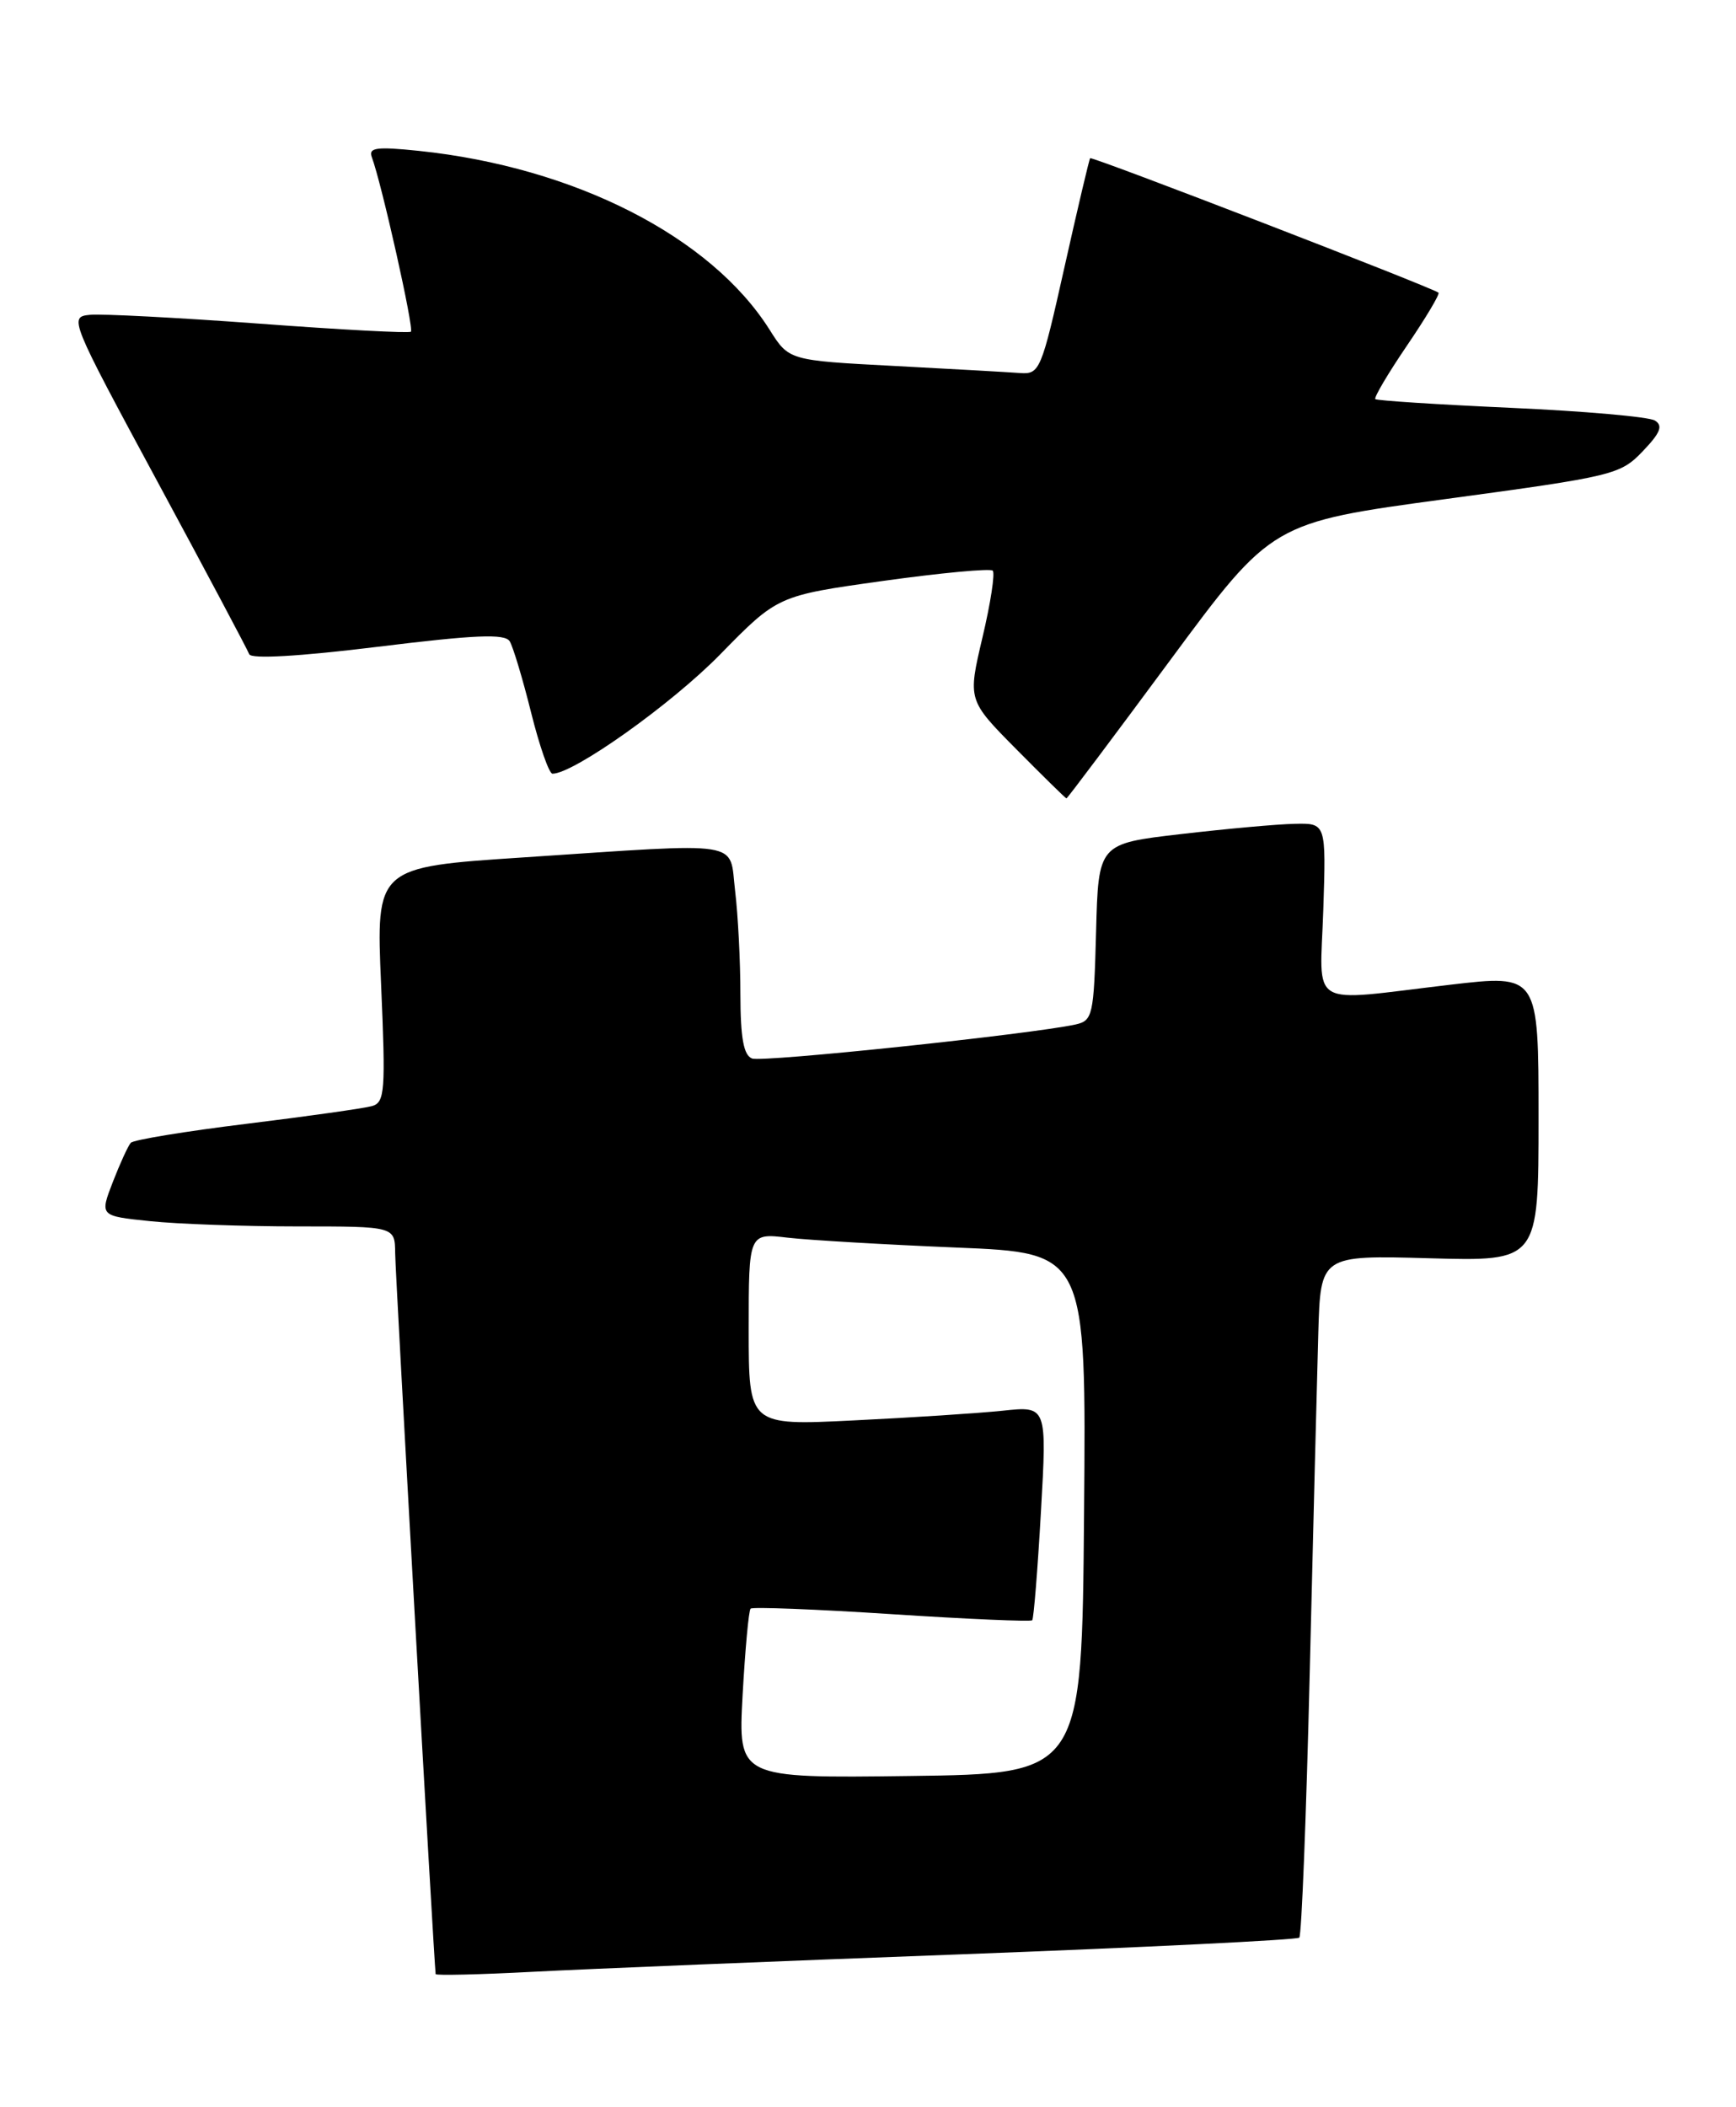 <?xml version="1.0" encoding="UTF-8" standalone="no"?>
<!DOCTYPE svg PUBLIC "-//W3C//DTD SVG 1.1//EN" "http://www.w3.org/Graphics/SVG/1.1/DTD/svg11.dtd" >
<svg xmlns="http://www.w3.org/2000/svg" xmlns:xlink="http://www.w3.org/1999/xlink" version="1.1" viewBox="0 0 211 256">
 <g >
 <path fill="currentColor"
d=" M 116.96 237.43 C 139.22 236.59 157.65 235.68 157.92 235.41 C 158.20 235.13 158.77 220.64 159.19 203.20 C 159.61 185.77 160.08 167.22 160.23 162.00 C 160.50 152.50 160.50 152.50 173.75 152.87 C 187.00 153.24 187.00 153.24 187.00 135.81 C 187.00 118.38 187.00 118.38 176.25 119.64 C 158.70 121.70 160.44 122.74 160.84 110.50 C 161.18 100.00 161.18 100.00 157.34 100.09 C 155.23 100.13 149.00 100.70 143.50 101.34 C 133.50 102.50 133.50 102.50 133.22 113.24 C 132.95 123.41 132.81 124.00 130.72 124.47 C 125.30 125.65 92.67 129.09 91.41 128.60 C 90.38 128.21 90.00 126.11 89.99 120.78 C 89.99 116.78 89.70 111.14 89.35 108.25 C 88.60 102.02 90.83 102.37 63.60 104.17 C 45.70 105.35 45.70 105.35 46.32 119.62 C 46.88 132.56 46.78 133.93 45.22 134.38 C 44.27 134.65 37.42 135.62 30.00 136.53 C 22.57 137.44 16.23 138.48 15.90 138.84 C 15.57 139.20 14.59 141.35 13.71 143.61 C 12.12 147.73 12.12 147.73 18.21 148.36 C 21.56 148.71 29.63 149.00 36.15 149.00 C 48.00 149.00 48.00 149.00 48.03 152.25 C 48.05 154.83 52.76 238.55 52.95 239.84 C 52.98 240.02 58.29 239.90 64.75 239.56 C 71.21 239.22 94.71 238.26 116.96 237.43 Z  M 142.20 80.25 C 154.59 63.49 154.59 63.49 175.72 60.63 C 196.12 57.87 196.94 57.67 199.65 54.84 C 201.81 52.59 202.16 51.72 201.14 51.09 C 200.41 50.64 192.55 49.95 183.66 49.55 C 174.77 49.15 167.35 48.67 167.16 48.49 C 166.97 48.31 168.70 45.38 171.00 42.00 C 173.30 38.62 175.03 35.72 174.84 35.56 C 174.08 34.93 132.71 18.96 132.50 19.22 C 132.38 19.37 130.97 25.35 129.37 32.50 C 126.57 45.02 126.37 45.49 123.98 45.32 C 122.62 45.22 115.74 44.83 108.70 44.46 C 95.89 43.79 95.89 43.79 93.54 40.06 C 86.40 28.75 69.84 20.31 50.91 18.33 C 45.77 17.80 44.76 17.93 45.19 19.09 C 46.39 22.29 50.35 39.98 49.94 40.30 C 49.70 40.50 41.40 40.06 31.50 39.32 C 21.60 38.59 12.34 38.11 10.92 38.25 C 8.37 38.50 8.50 38.81 19.13 58.50 C 25.07 69.50 30.09 78.94 30.29 79.48 C 30.52 80.09 36.37 79.75 45.92 78.58 C 57.77 77.12 61.36 76.97 61.95 77.91 C 62.36 78.58 63.53 82.47 64.55 86.56 C 65.57 90.65 66.74 94.00 67.15 94.00 C 69.73 94.00 81.59 85.57 87.51 79.53 C 94.52 72.37 94.52 72.37 107.32 70.58 C 114.36 69.60 120.37 69.04 120.66 69.33 C 120.96 69.63 120.40 73.29 119.41 77.46 C 117.62 85.06 117.62 85.06 123.53 91.03 C 126.78 94.31 129.52 97.00 129.62 97.00 C 129.73 97.00 135.39 89.46 142.20 80.25 Z  M 90.26 205.94 C 90.57 200.39 91.00 195.66 91.23 195.44 C 91.46 195.21 99.18 195.51 108.39 196.11 C 117.60 196.71 125.29 197.04 125.46 196.85 C 125.64 196.66 126.12 190.72 126.52 183.66 C 127.25 170.82 127.25 170.82 121.88 171.39 C 118.92 171.70 110.76 172.23 103.75 172.57 C 91.00 173.20 91.00 173.20 91.00 161.51 C 91.00 149.81 91.00 149.81 95.75 150.37 C 98.36 150.67 107.59 151.21 116.26 151.57 C 132.03 152.21 132.03 152.21 131.76 183.86 C 131.50 215.50 131.50 215.50 110.60 215.77 C 89.71 216.04 89.71 216.04 90.26 205.94 Z "/>
</g>
</svg>